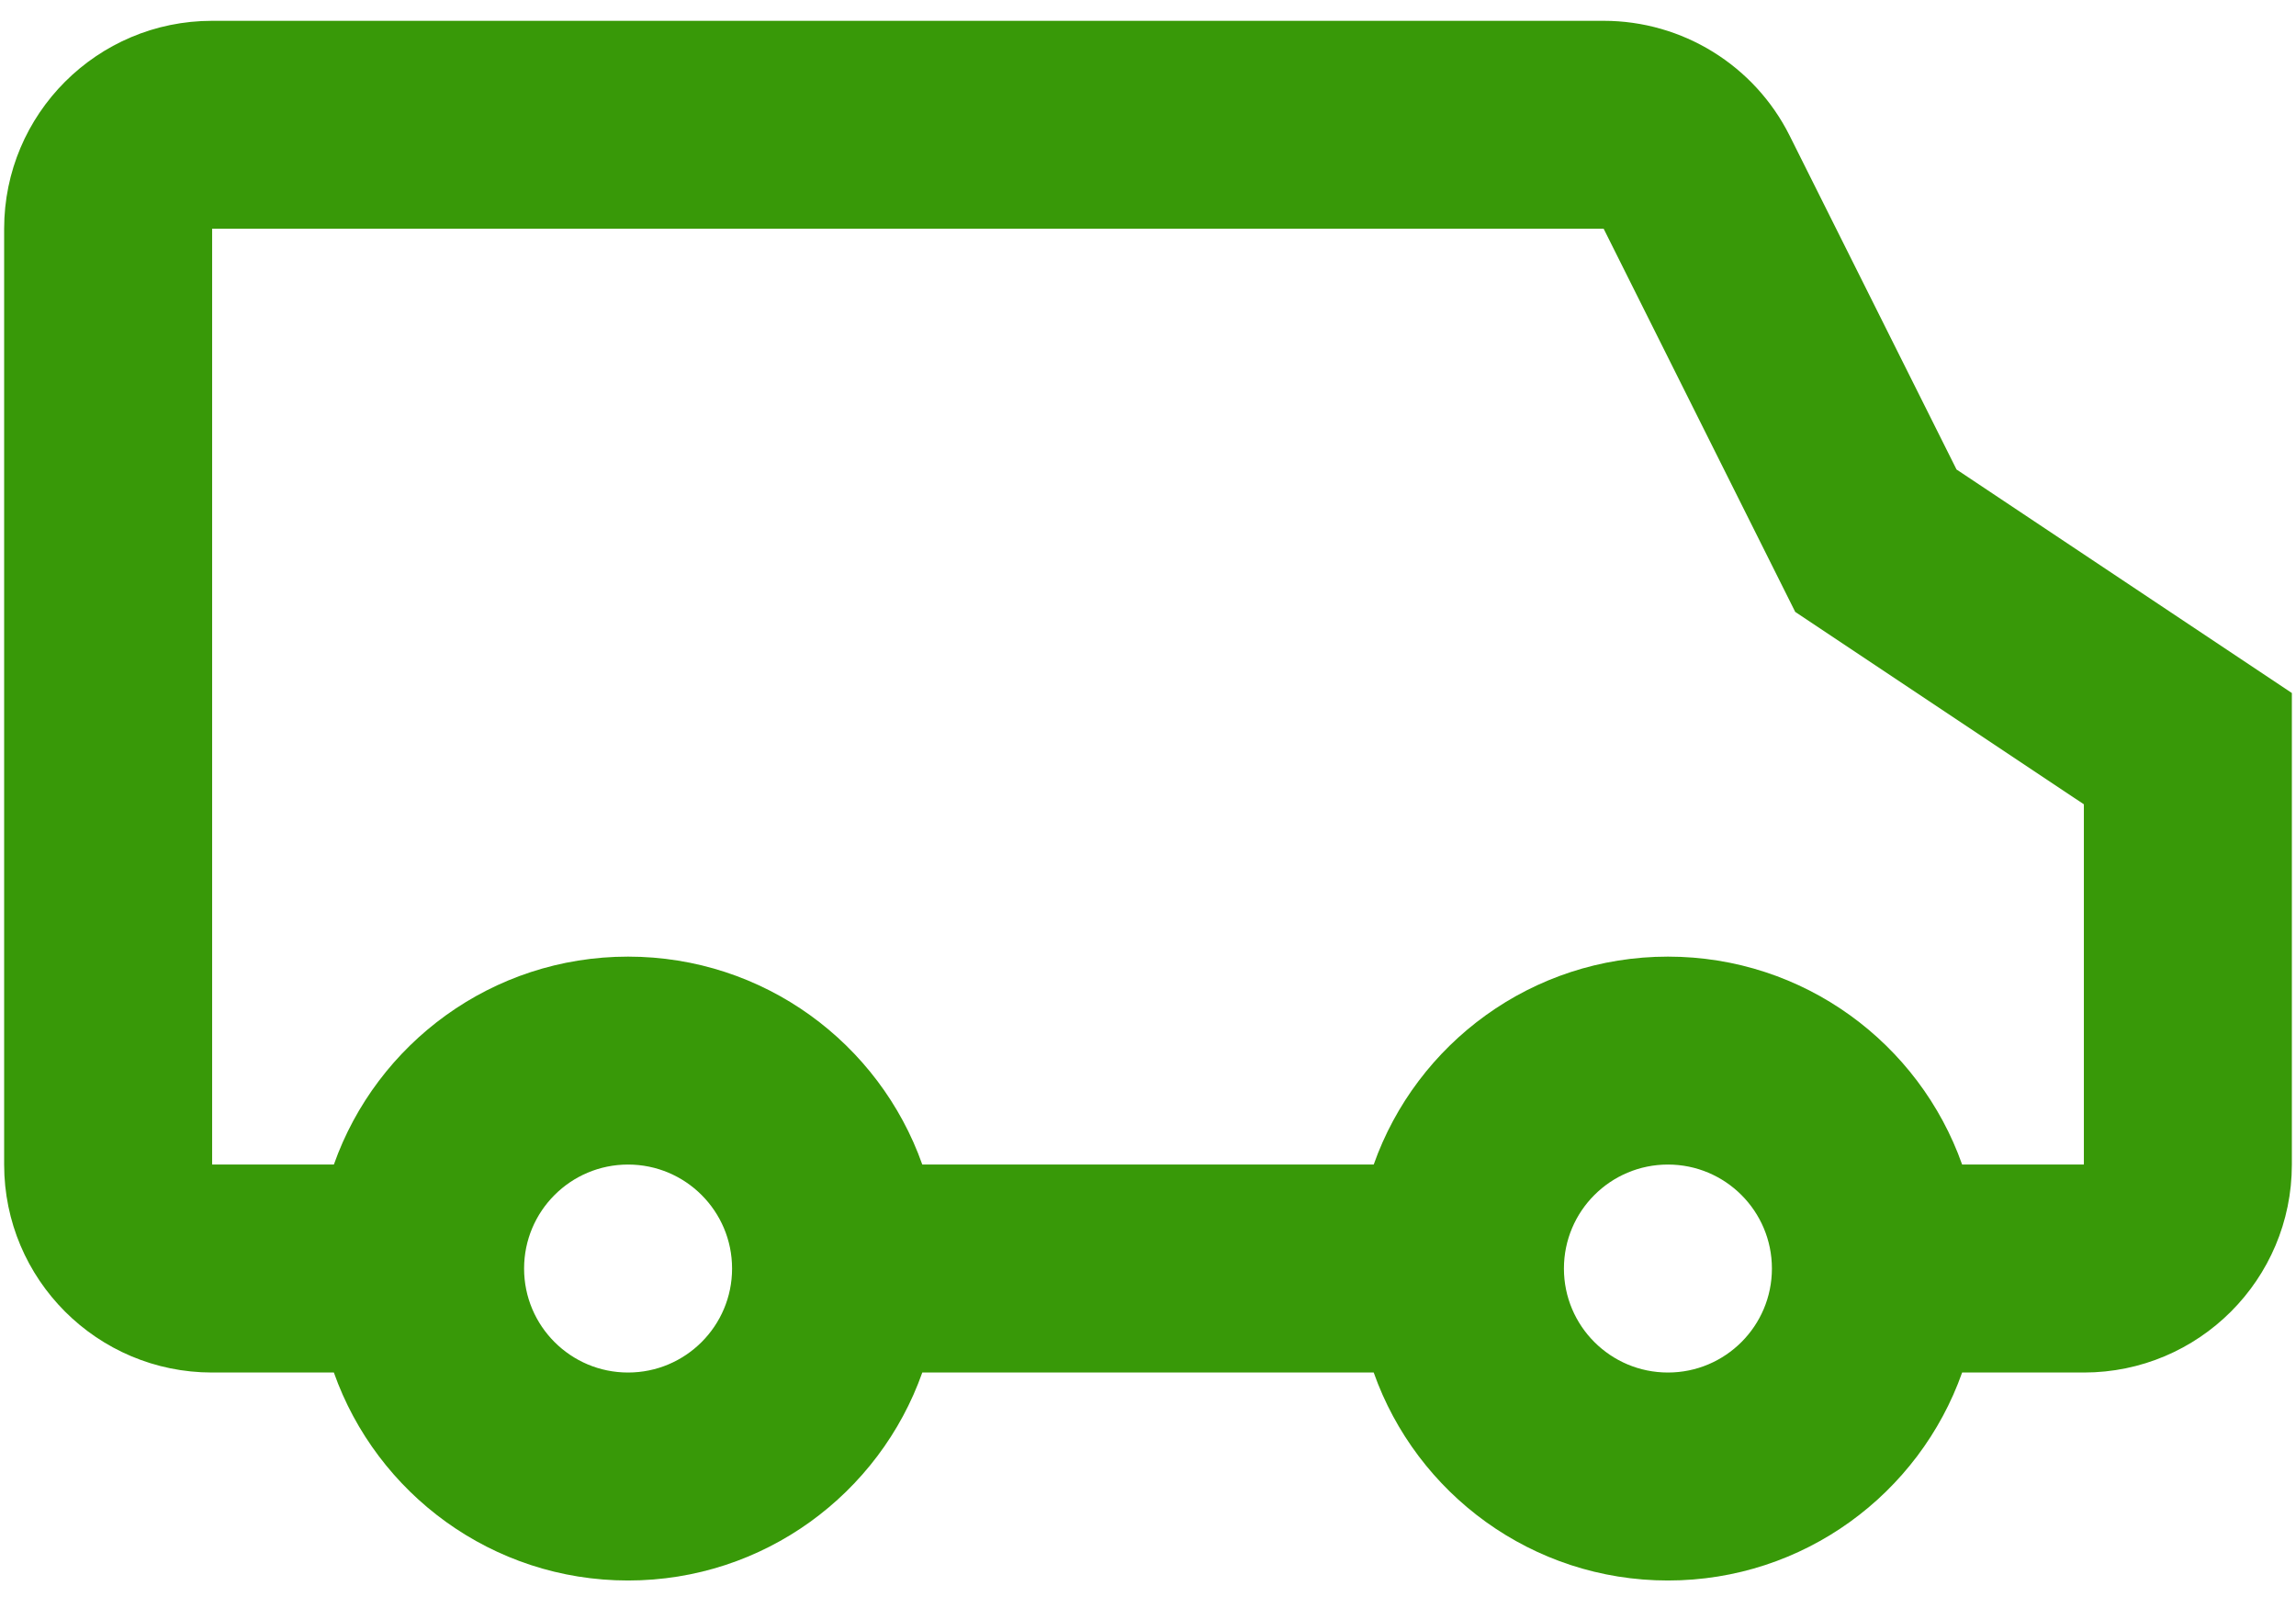 <svg width="46" height="32" viewBox="0 0 46 32" fill="none" xmlns="http://www.w3.org/2000/svg">
<path fill-rule="evenodd" clip-rule="evenodd" d="M32.129 4.583L35.967 12.26L41.75 16.115V23.333H39.311C38.453 20.906 36.138 19.167 33.417 19.167C30.695 19.167 28.38 20.906 27.522 23.333H18.478C17.62 20.906 15.305 19.167 12.583 19.167C9.862 19.167 7.547 20.906 6.689 23.333H4.25V4.583H32.129ZM41.75 27.5H39.311C38.453 29.927 36.138 31.667 33.417 31.667C30.695 31.667 28.38 29.927 27.522 27.5H18.478C17.62 29.927 15.305 31.667 12.583 31.667C9.862 31.667 7.547 29.927 6.689 27.5H4.25C1.949 27.5 0.083 25.635 0.083 23.333V4.583C0.083 2.282 1.949 0.417 4.25 0.417H32.129C33.707 0.417 35.15 1.308 35.856 2.72L39.199 9.407L45.917 13.885V23.333C45.917 25.635 44.051 27.5 41.75 27.5ZM14.667 25.417C14.667 26.567 13.734 27.5 12.583 27.5C11.433 27.5 10.5 26.567 10.5 25.417C10.5 24.266 11.433 23.333 12.583 23.333C13.734 23.333 14.667 24.266 14.667 25.417ZM35.5 25.417C35.5 26.567 34.567 27.5 33.417 27.5C32.266 27.5 31.333 26.567 31.333 25.417C31.333 24.266 32.266 23.333 33.417 23.333C34.567 23.333 35.5 24.266 35.5 25.417Z" fill="#389908"/>
</svg>
